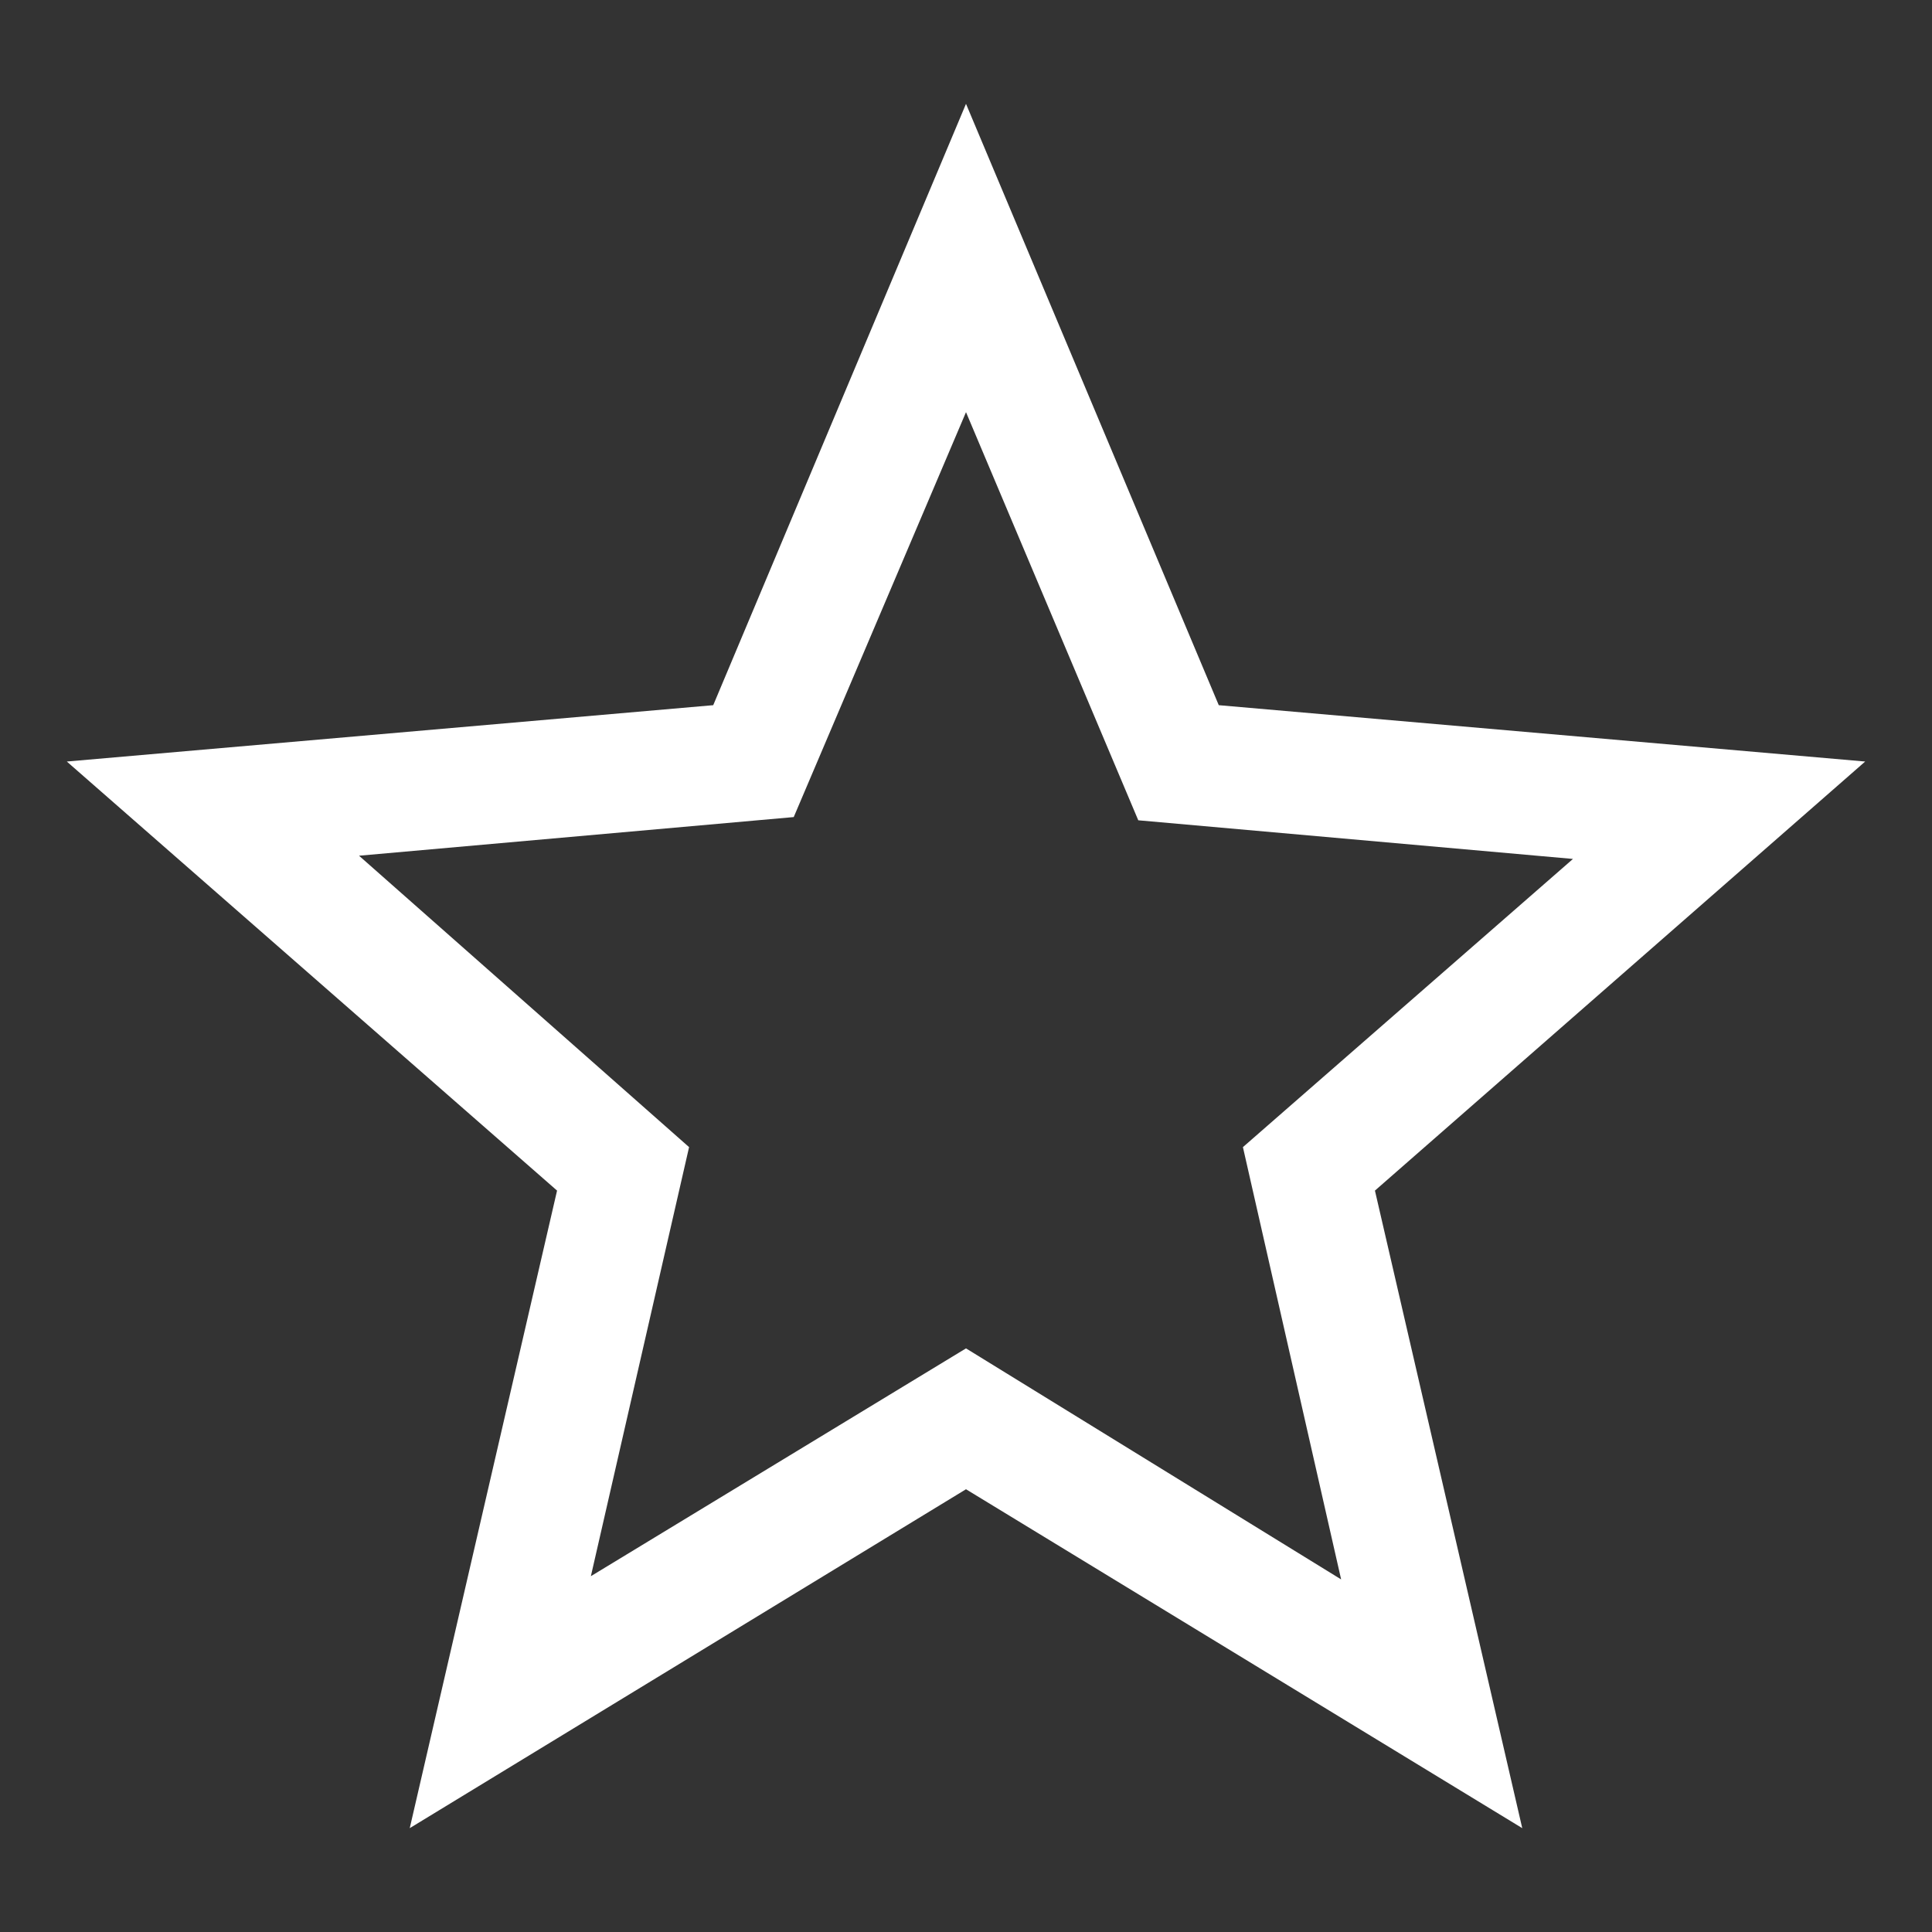 <svg class="rating-star-svg" xmlns="http://www.w3.org/2000/svg" style="fill: #fff; position:relative; right: 0;" height="32" viewBox="0 0 24 24" width="32">
        <rect x="0" y="0" width="24" height="24" fill="#333333" stroke="none"/>
        <path d="M7.34,19.58L12,16.75l4.66,2.87l-1.22-5.37l4.1-3.58l-5.4-0.48L12,5.12l-2.14,5.03l-5.4,0.48l4.1,3.62
        L7.34,19.58z M5.09,22.71l1.83-7.92L0.83,9.46l8.03-0.7L12,1.29l3.14,7.47l8.03,0.7l-6.09,5.33l1.83,7.92L12,18.5L5.09,22.71z"/>
</svg>